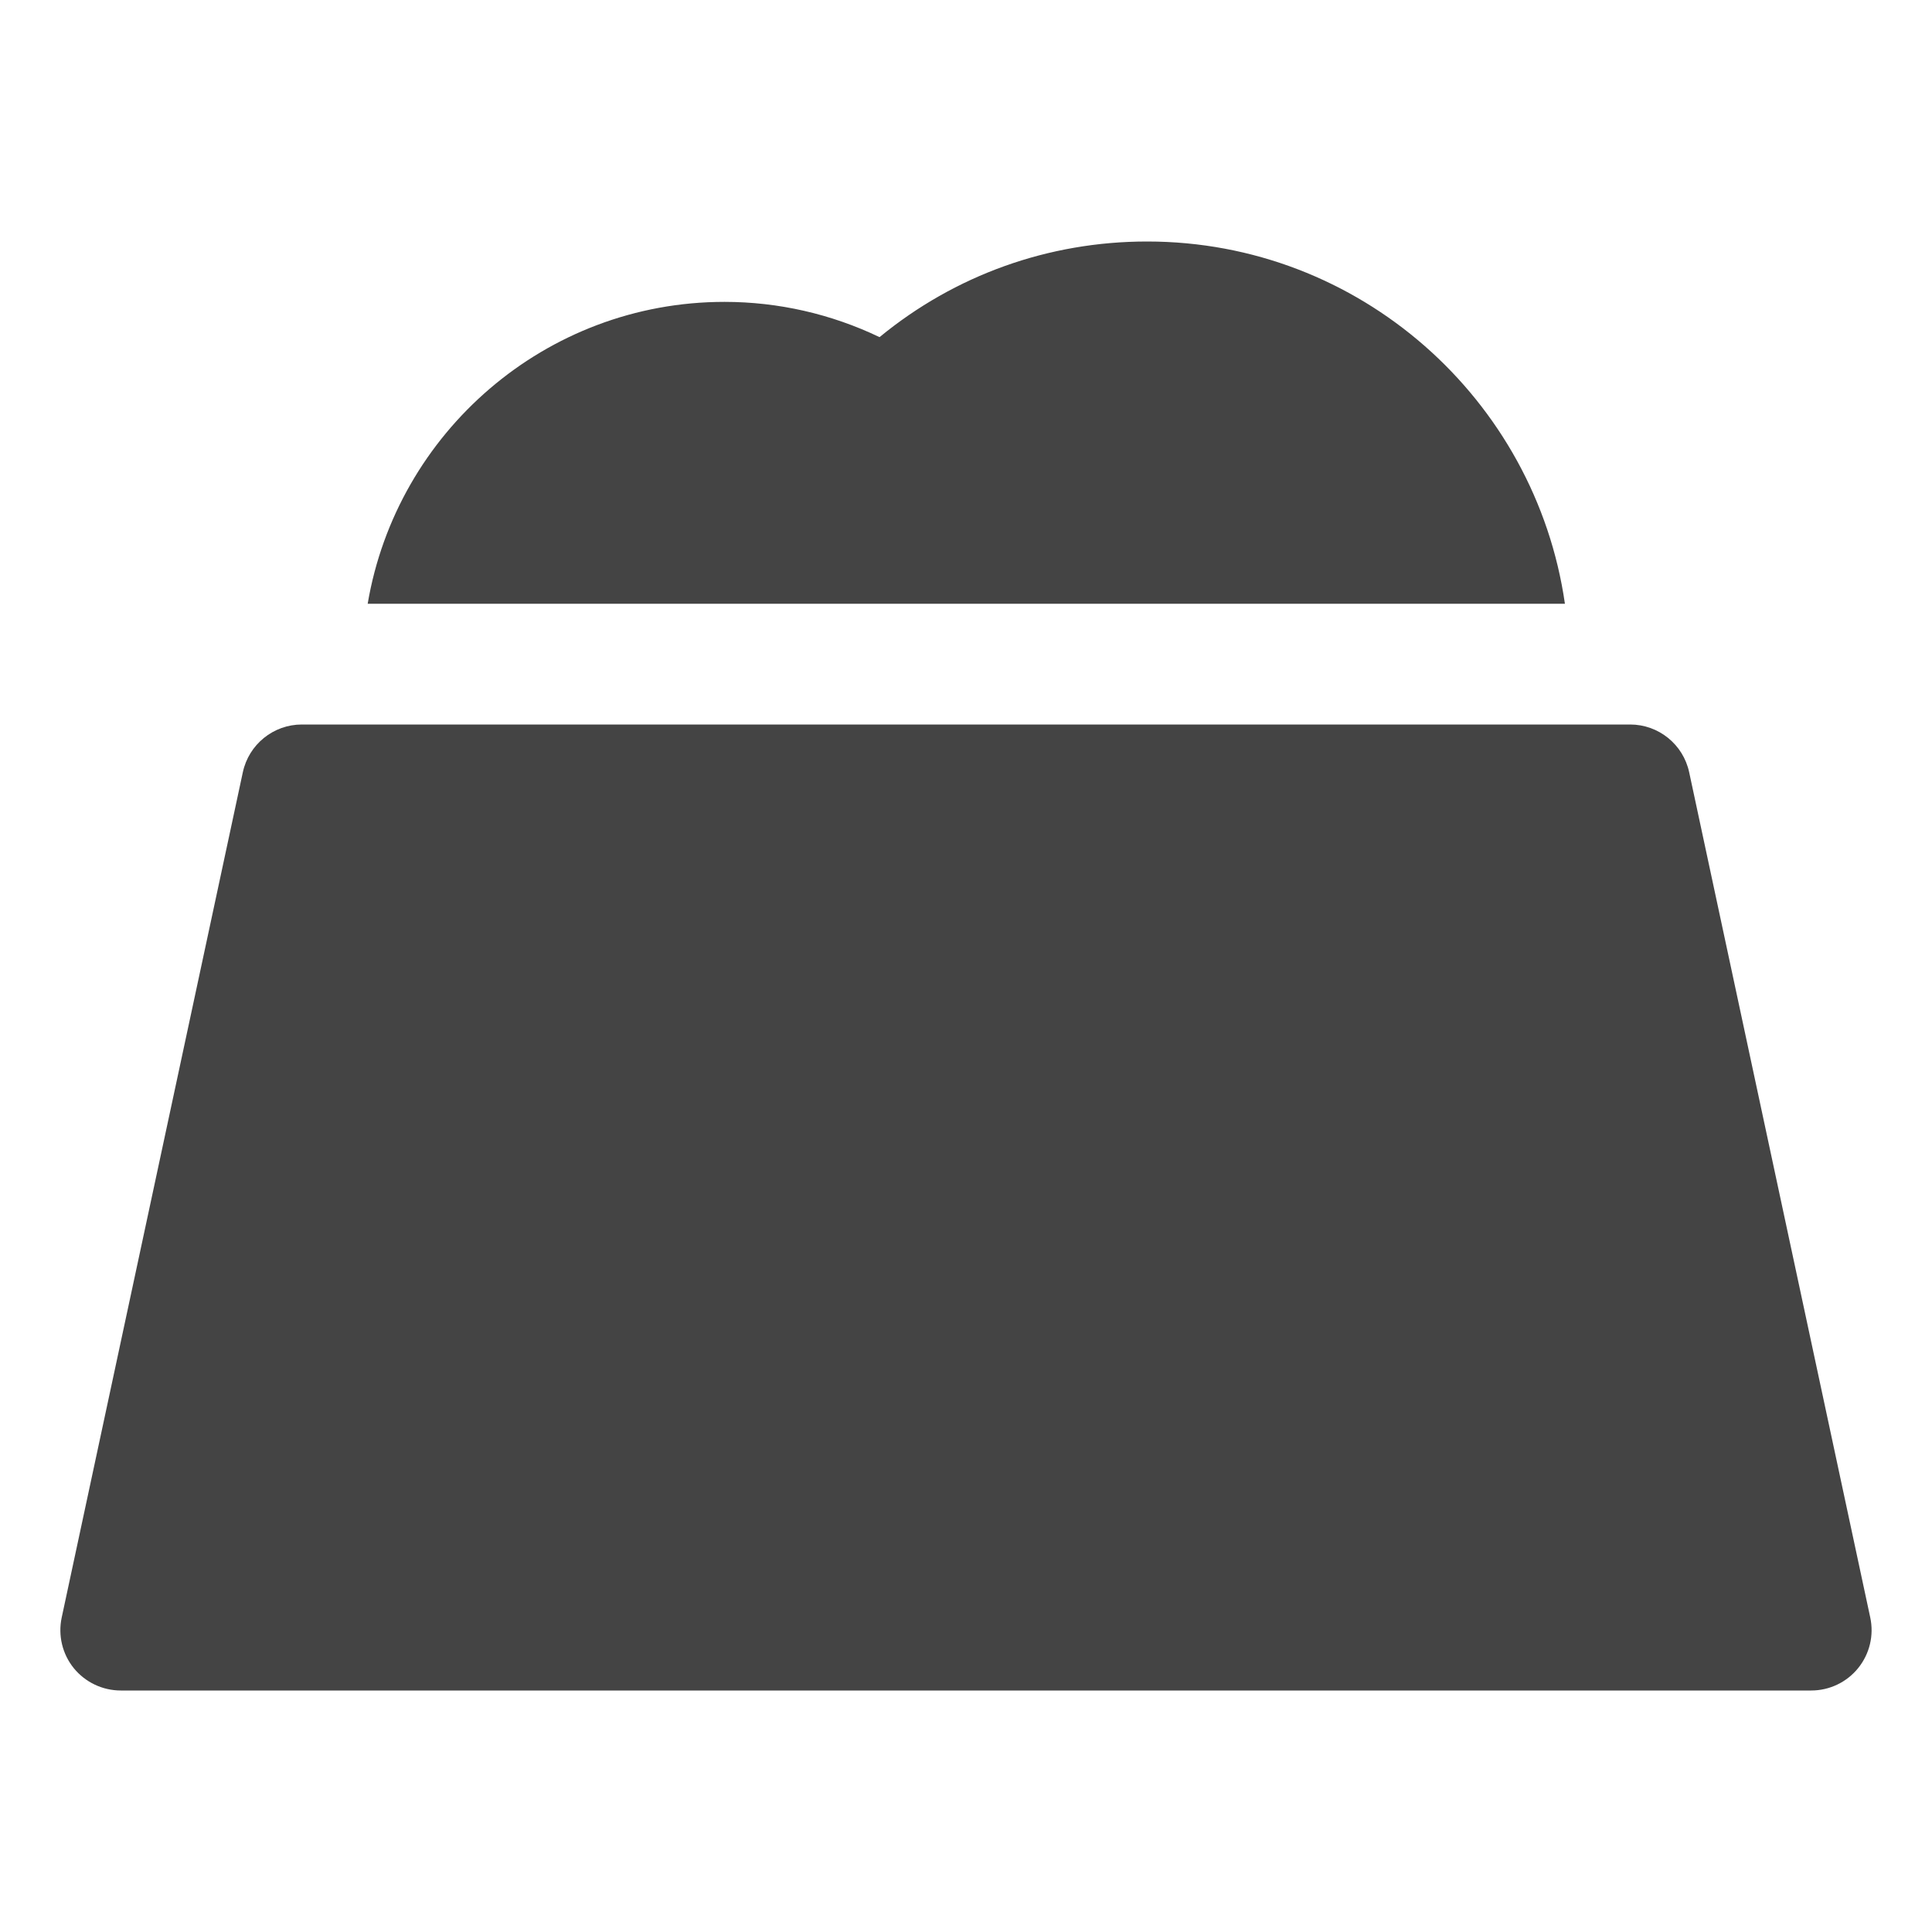 <?xml version="1.0" encoding="utf-8"?>
<!-- Generator: Adobe Illustrator 19.1.0, SVG Export Plug-In . SVG Version: 6.00 Build 0)  -->
<!DOCTYPE svg PUBLIC "-//W3C//DTD SVG 1.1//EN" "http://www.w3.org/Graphics/SVG/1.1/DTD/svg11.dtd">
<svg version="1.1" id="Layer_1" xmlns="http://www.w3.org/2000/svg" xmlns:xlink="http://www.w3.org/1999/xlink" x="0px" y="0px"
	 width="32px" height="32px" viewBox="0 0 32 32" enable-background="new 0 0 32 32" xml:space="preserve">
<path fill="#444444" d="M27.978,12.791C27.879,12.33,27.472,12,27,12H5c-0.472,0-0.879,0.33-0.978,0.791
	l-3,14c-0.063,0.296,0.01,0.604,0.2,0.839C1.412,27.863,1.698,28,2,28h28
	c0.302,0,0.588-0.137,0.777-0.371c0.19-0.235,0.264-0.543,0.2-0.839L27.978,12.791z"/>
<path data-color="color-2" fill="#444444" d="M25.92,10C25.432,6.613,22.519,4,19,4c-1.637,0-3.184,0.558-4.432,1.584
	C13.766,5.2,12.891,5,12,5c-2.967,0-5.431,2.167-5.91,5H25.92z"/>
</svg>
